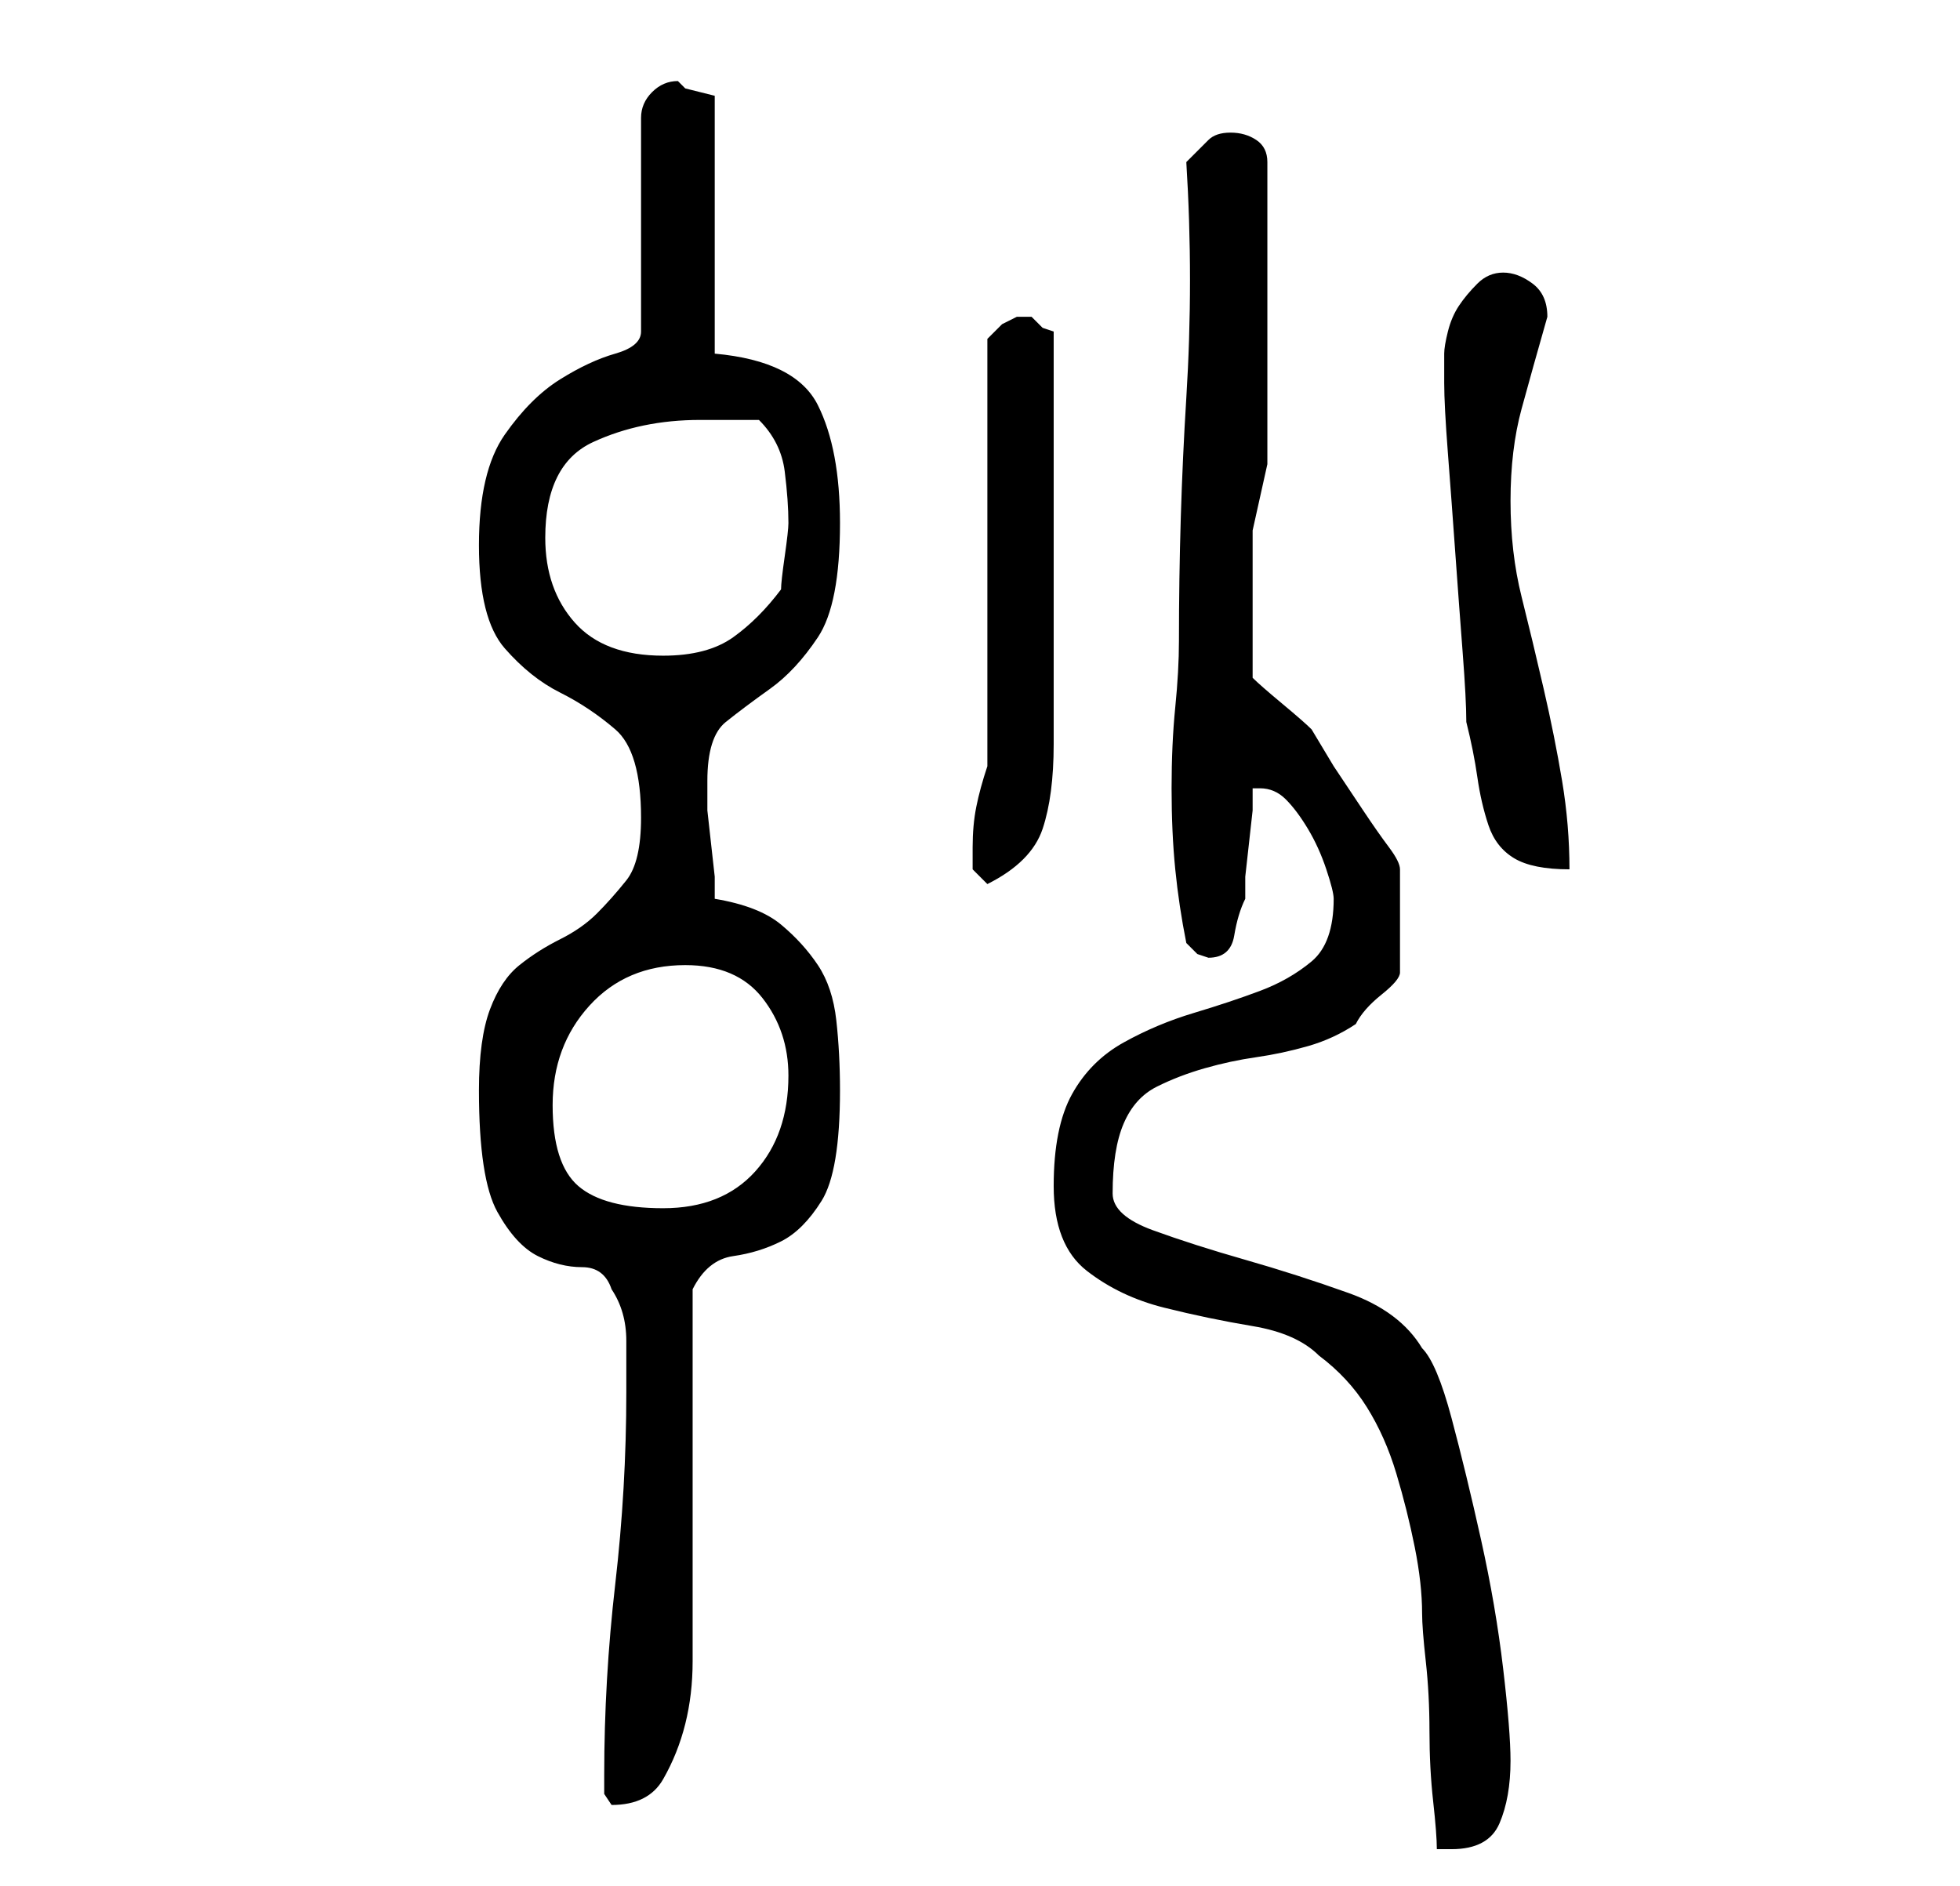 <?xml version="1.0" standalone="no"?>
<!DOCTYPE svg PUBLIC "-//W3C//DTD SVG 1.1//EN" "http://www.w3.org/Graphics/SVG/1.1/DTD/svg11.dtd" >
<svg xmlns="http://www.w3.org/2000/svg" xmlns:xlink="http://www.w3.org/1999/xlink" version="1.1" viewBox="-10 0 266 256">
   <path fill="currentColor"
d="M133 161q0 8 4.5 11.5t10.5 5t12 2.5t9 4q4 3 6.5 7t4 9t2.5 10t1 9q0 2 0.5 6.5t0.5 9.5t0.5 9.5t0.5 6.5h2q5 0 6.5 -3.5t1.5 -8.5q0 -4 -1 -12.5t-3 -17.5t-4 -16.5t-4 -9.5q-3 -5 -10 -7.5t-14 -4.5t-12.5 -4t-5.5 -5q0 -6 1.5 -9.5t4.5 -5t6.5 -2.5t7 -1.5t7 -1.5
t6.5 -3q1 -2 3.5 -4t2.5 -3v-14q0 -1 -1.5 -3t-3.5 -5l-4 -6t-3 -5q-1 -1 -4 -3.5t-4 -3.5v-12v-8t2 -9v-41q0 -2 -1.5 -3t-3.5 -1t-3 1l-3 3q1 16 0 32t-1 33q0 4 -0.5 9t-0.5 11t0.5 11t1.5 10l1.5 1.5t1.5 0.5q3 0 3.5 -3t1.5 -5v-3t0.5 -4.5t0.5 -4.5v-3h1q2 0 3.5 1.5
t3 4t2.5 5.5t1 4q0 6 -3 8.5t-7 4t-9 3t-9.5 4t-7 7t-2.5 12.5zM72 241v2.5t1 1.5q5 0 7 -3.5t3 -7.5t1 -8.5v-6.5v-44q2 -4 5.5 -4.5t6.5 -2t5.5 -5.5t2.5 -15q0 -5 -0.5 -9.5t-2.5 -7.5t-5 -5.5t-9 -3.5v-3t-0.5 -4.5t-0.5 -4.5v-3v-1q0 -6 2.5 -8t6 -4.5t6.5 -7t3 -15.5
q0 -10 -3 -16t-14 -7v-35l-2 -0.5l-2 -0.5l-0.5 -0.5l-0.5 -0.5q-2 0 -3.5 1.5t-1.5 3.5v29q0 2 -3.5 3t-7.5 3.5t-7.5 7.5t-3.5 15t3.5 14t7.5 6t7.5 5t3.5 12q0 6 -2 8.5t-4 4.5t-5 3.5t-5.5 3.5t-4 6t-1.5 11q0 12 2.5 16.5t5.5 6t6 1.5t4 3q2 3 2 7v7q0 13 -1.5 26
t-1.5 26zM65 150q0 -8 5 -13.5t13 -5.5q7 0 10.5 4.5t3.5 10.5q0 8 -4.5 13t-12.5 5t-11.5 -3t-3.5 -11zM122 115v3t2 2q6 -3 7.5 -7.5t1.5 -11.5v-56l-1.5 -0.5t-1.5 -1.5h-1h-1l-2 1t-2 2v58q-1 3 -1.5 5.5t-0.5 5.5zM189 98q1 4 1.5 7.5t1.5 6.5t3.5 4.5t7.5 1.5
q0 -6 -1 -12t-2.5 -12.5t-3 -12.5t-1.5 -13t1.5 -12.5t3.5 -12.5v0q0 -3 -2 -4.5t-4 -1.5t-3.5 1.5t-2.5 3t-1.5 3.5t-0.5 3v4q0 3 0.5 9.5t1 13.5t1 13.5t0.5 9.5zM64 73q0 -10 6.5 -13t14.5 -3h4h4q3 3 3.5 7t0.5 7q0 1 -0.5 4.5t-0.5 4.5q-3 4 -6.5 6.5t-9.5 2.5
q-8 0 -12 -4.5t-4 -11.5z" />
</svg>
